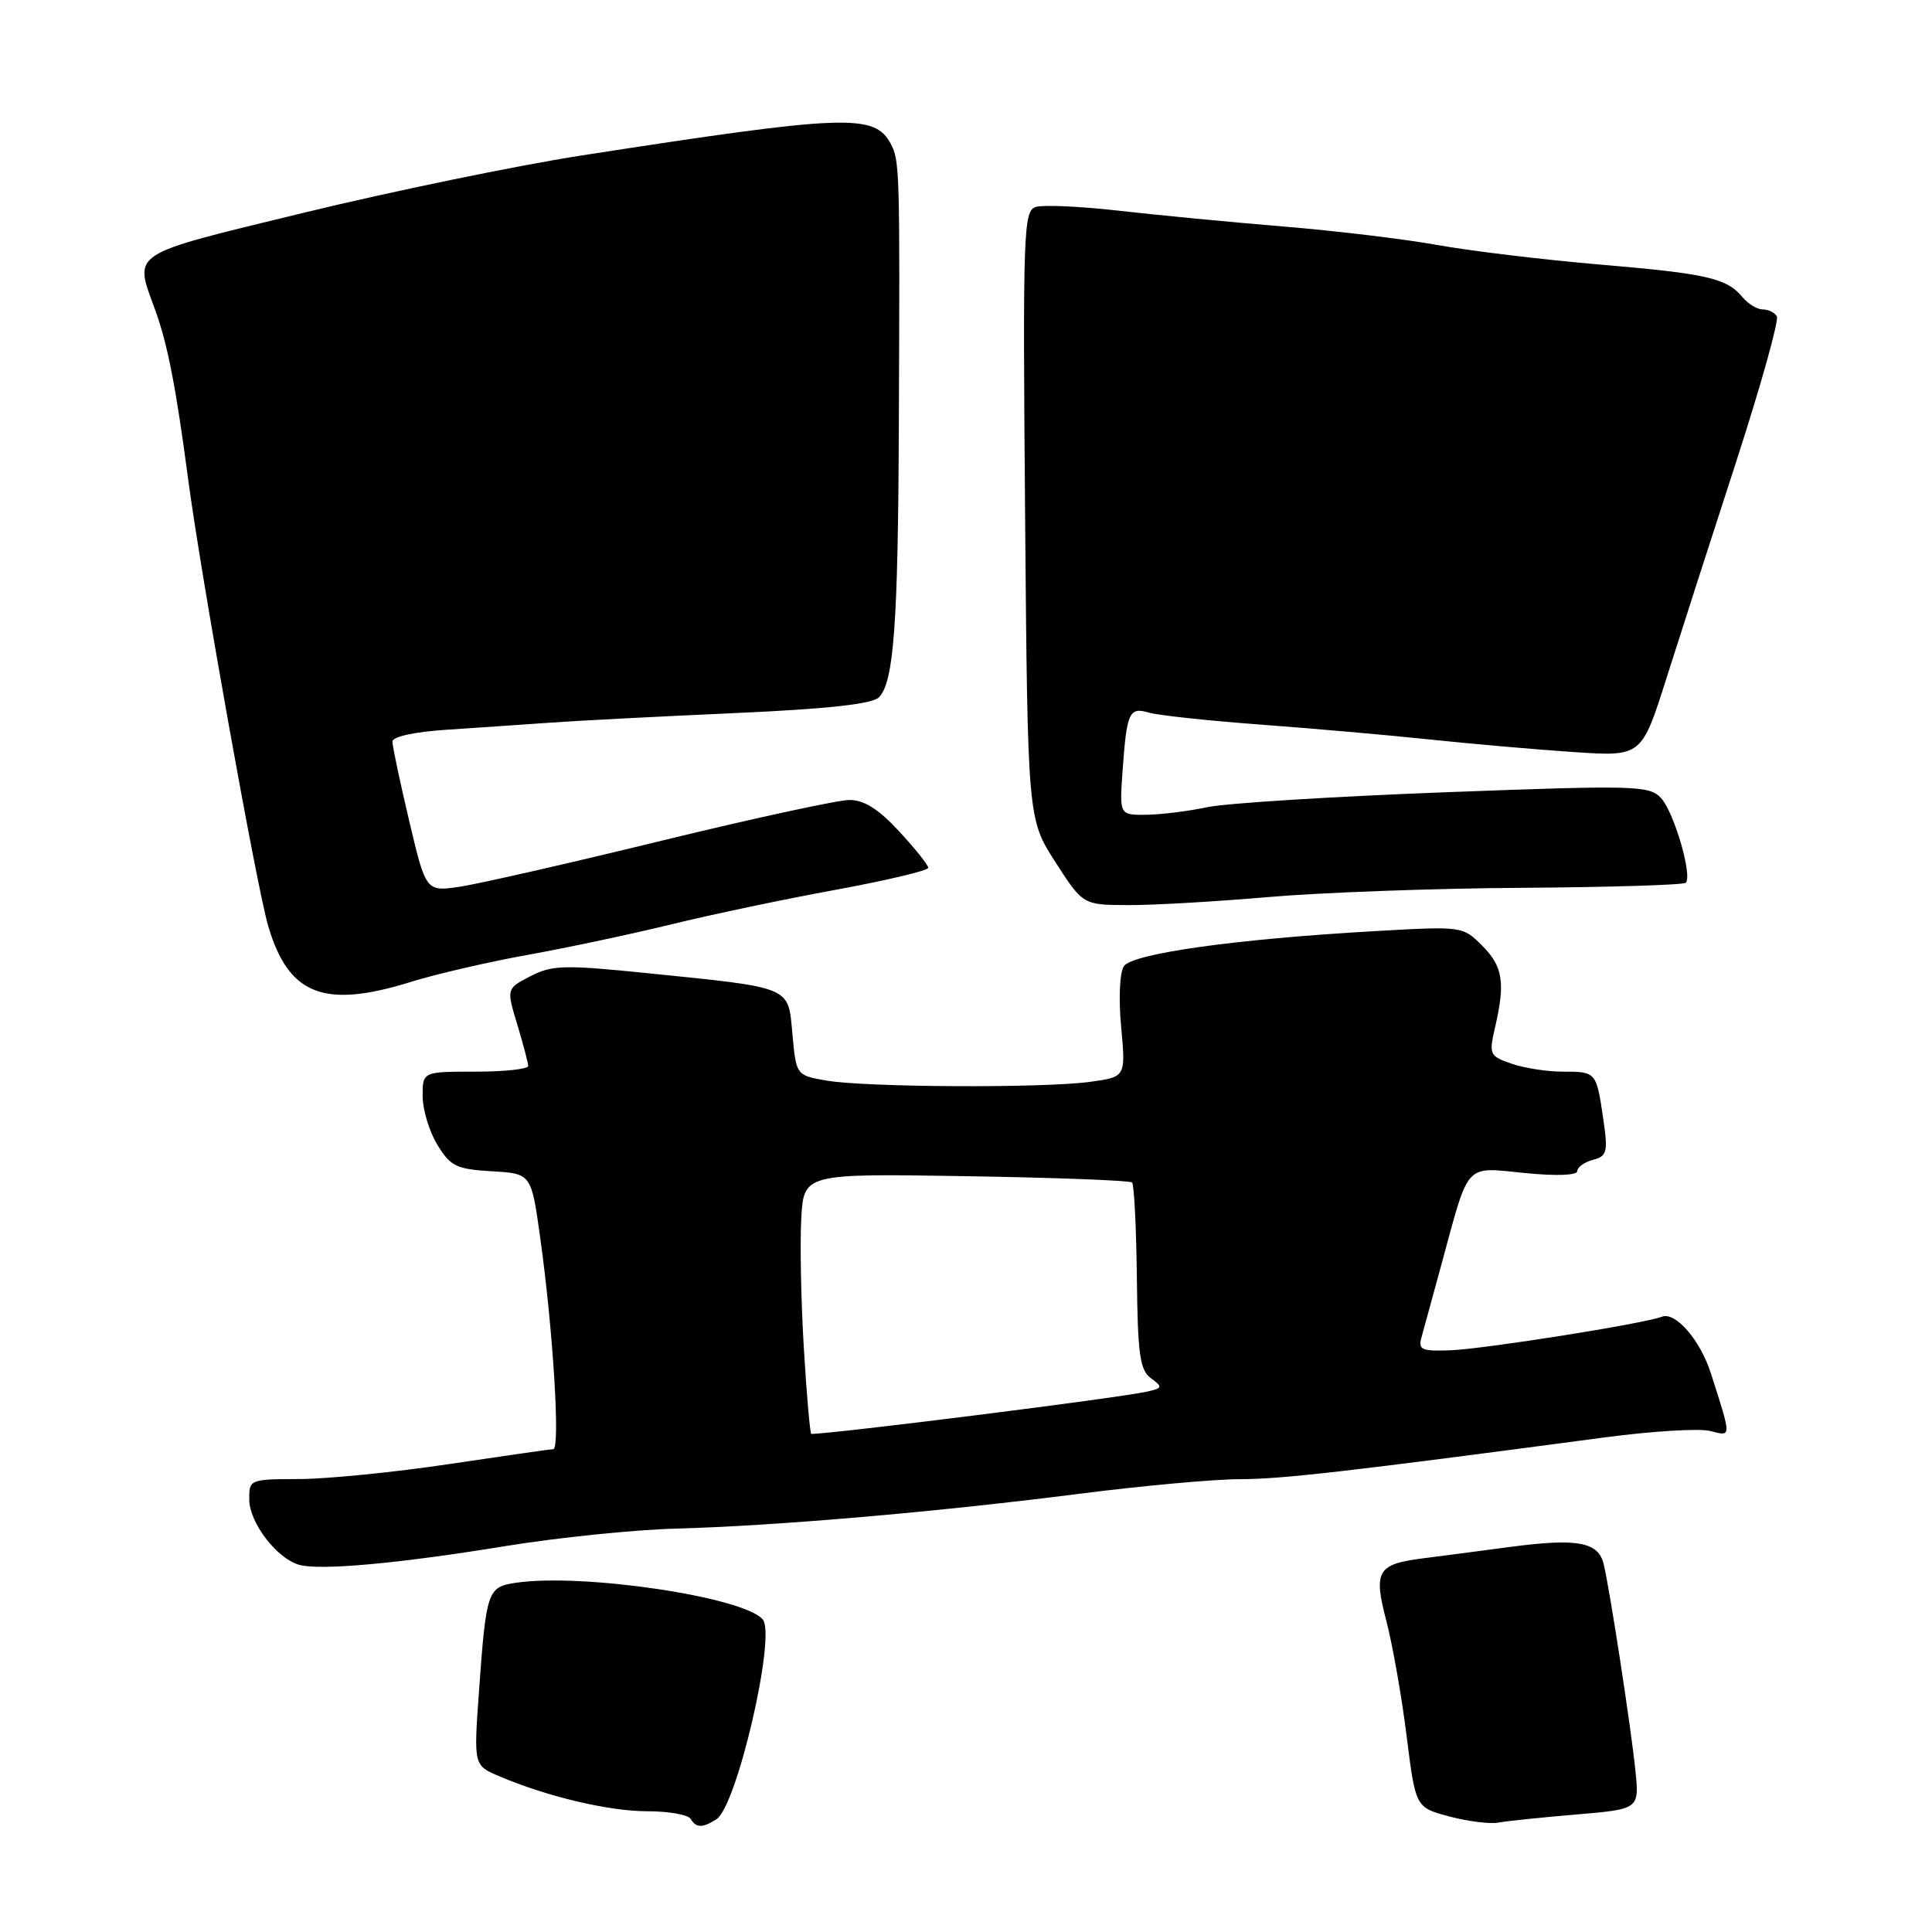 <?xml version="1.0" encoding="UTF-8" standalone="no"?>
<!DOCTYPE svg PUBLIC "-//W3C//DTD SVG 1.1//EN" "http://www.w3.org/Graphics/SVG/1.1/DTD/svg11.dtd" >
<svg xmlns="http://www.w3.org/2000/svg" xmlns:xlink="http://www.w3.org/1999/xlink" version="1.1" viewBox="0 0 256 256">
 <g >
 <path fill="currentColor"
d=" M 94.93 241.06 C 97.63 239.36 102.87 216.75 101.07 214.59 C 98.59 211.60 77.08 208.41 68.33 209.73 C 64.59 210.29 64.42 210.79 63.46 224.21 C 62.77 233.92 62.77 233.92 66.13 235.35 C 72.50 238.07 80.69 240.00 85.78 240.00 C 88.59 240.00 91.16 240.45 91.50 241.00 C 92.26 242.23 93.07 242.24 94.93 241.06 Z  M 208.86 240.43 C 217.22 239.72 217.22 239.72 216.70 234.61 C 216.12 228.92 213.33 210.74 212.50 207.27 C 211.80 204.30 209.01 203.79 200.00 204.99 C 195.88 205.54 190.76 206.21 188.62 206.48 C 182.49 207.25 181.96 208.14 183.70 214.79 C 184.52 217.93 185.73 224.78 186.38 230.00 C 187.57 239.50 187.57 239.50 192.04 240.69 C 194.49 241.34 197.40 241.71 198.50 241.51 C 199.60 241.30 204.26 240.82 208.86 240.43 Z  M 67.00 204.86 C 73.88 203.74 84.00 202.70 89.50 202.55 C 102.70 202.20 123.89 200.37 142.82 197.96 C 151.24 196.88 160.89 196.00 164.24 196.00 C 169.77 196.00 178.20 195.04 212.74 190.45 C 218.92 189.63 225.15 189.25 226.60 189.61 C 229.47 190.34 229.47 190.64 226.71 182.00 C 225.30 177.58 222.02 173.78 220.21 174.47 C 217.80 175.40 196.68 178.75 192.17 178.92 C 188.44 179.07 187.91 178.84 188.33 177.30 C 188.61 176.31 189.81 171.90 191.01 167.50 C 194.73 153.82 193.98 154.64 202.04 155.43 C 206.22 155.85 209.00 155.74 209.00 155.18 C 209.00 154.66 209.93 153.99 211.07 153.69 C 212.94 153.20 213.08 152.67 212.45 148.32 C 211.53 142.02 211.51 142.00 207.09 142.00 C 205.00 142.00 201.93 141.52 200.27 140.94 C 197.38 139.94 197.28 139.71 198.09 136.19 C 199.48 130.21 199.15 128.06 196.40 125.31 C 193.82 122.72 193.76 122.72 182.15 123.38 C 163.71 124.43 150.03 126.35 148.92 128.03 C 148.36 128.86 148.21 132.36 148.56 136.10 C 149.17 142.70 149.17 142.70 144.45 143.35 C 138.27 144.20 114.62 144.08 109.50 143.18 C 105.50 142.48 105.50 142.48 105.00 137.02 C 104.41 130.62 105.15 130.92 85.49 128.92 C 74.75 127.83 73.13 127.88 70.29 129.35 C 67.10 131.00 67.10 131.00 68.54 135.75 C 69.33 138.36 69.98 140.84 69.99 141.25 C 70.00 141.66 66.85 142.00 63.00 142.00 C 56.00 142.00 56.00 142.00 56.00 145.25 C 56.01 147.04 56.88 149.94 57.96 151.70 C 59.70 154.55 60.47 154.92 65.15 155.20 C 70.40 155.50 70.40 155.50 71.58 164.00 C 73.29 176.23 74.26 192.00 73.31 192.02 C 72.86 192.04 66.65 192.93 59.50 194.00 C 52.35 195.07 43.46 195.96 39.75 195.98 C 33.05 196.00 33.00 196.02 33.03 198.75 C 33.07 201.79 36.68 206.50 39.62 207.34 C 42.36 208.13 52.75 207.19 67.00 204.86 Z  M 54.43 130.11 C 57.77 129.07 64.78 127.45 70.00 126.51 C 75.22 125.57 83.78 123.75 89.00 122.47 C 94.22 121.19 104.01 119.13 110.75 117.90 C 117.49 116.66 123.00 115.35 123.00 114.99 C 123.00 114.63 121.27 112.46 119.15 110.17 C 116.43 107.22 114.50 106.00 112.56 106.00 C 111.05 106.00 99.84 108.43 87.66 111.40 C 75.47 114.38 63.46 117.11 60.97 117.49 C 56.44 118.16 56.44 118.16 54.22 108.77 C 53.00 103.61 52.00 98.88 52.00 98.27 C 52.00 97.61 54.90 96.97 59.25 96.69 C 63.24 96.43 69.42 96.00 73.00 95.75 C 76.58 95.49 87.52 94.93 97.33 94.49 C 109.68 93.94 115.56 93.29 116.46 92.40 C 118.43 90.43 119.00 82.76 119.10 56.50 C 119.25 22.36 119.21 21.27 118.02 19.04 C 115.87 15.03 112.08 15.17 77.00 20.61 C 68.47 21.94 51.94 25.35 40.25 28.19 C 16.78 33.91 17.74 33.28 20.58 41.12 C 22.21 45.62 23.32 51.30 24.93 63.50 C 26.66 76.51 34.00 117.46 35.54 122.71 C 38.23 131.85 42.93 133.69 54.43 130.11 Z  M 168.00 118.87 C 174.88 118.27 190.02 117.71 201.67 117.64 C 213.31 117.56 223.07 117.26 223.37 116.97 C 224.29 116.04 221.81 107.58 220.08 105.73 C 218.52 104.08 216.69 104.03 191.46 104.98 C 176.63 105.54 162.47 106.43 160.00 106.95 C 157.53 107.48 153.89 107.93 151.92 107.96 C 148.34 108.00 148.34 108.00 148.74 102.25 C 149.30 94.34 149.61 93.65 152.26 94.43 C 153.49 94.79 160.12 95.50 167.00 96.01 C 173.88 96.52 184.00 97.41 189.50 97.99 C 195.00 98.57 203.55 99.32 208.51 99.65 C 217.52 100.26 217.52 100.26 220.81 89.88 C 222.62 84.17 226.78 71.25 230.06 61.16 C 233.33 51.07 235.75 42.41 235.44 41.91 C 235.14 41.41 234.29 41.00 233.56 41.00 C 232.84 41.00 231.65 40.28 230.91 39.40 C 228.80 36.85 226.23 36.26 211.93 35.05 C 204.55 34.42 194.90 33.26 190.50 32.47 C 186.10 31.68 176.88 30.57 170.00 30.01 C 163.12 29.44 153.34 28.50 148.25 27.92 C 143.16 27.34 138.21 27.12 137.25 27.42 C 135.61 27.94 135.52 30.58 135.83 68.24 C 136.17 108.50 136.17 108.50 139.83 114.21 C 143.50 119.91 143.50 119.91 149.50 119.93 C 152.80 119.95 161.12 119.46 168.00 118.87 Z  M 106.52 178.75 C 106.14 172.56 105.99 164.80 106.17 161.50 C 106.50 155.50 106.50 155.50 128.00 155.85 C 139.82 156.04 149.72 156.42 150.00 156.68 C 150.28 156.95 150.56 162.61 150.64 169.26 C 150.75 179.50 151.04 181.55 152.51 182.63 C 154.11 183.80 154.06 183.94 151.87 184.42 C 147.96 185.27 110.38 190.00 107.50 190.00 C 107.34 190.00 106.89 184.94 106.52 178.75 Z "/>
</g>
</svg>